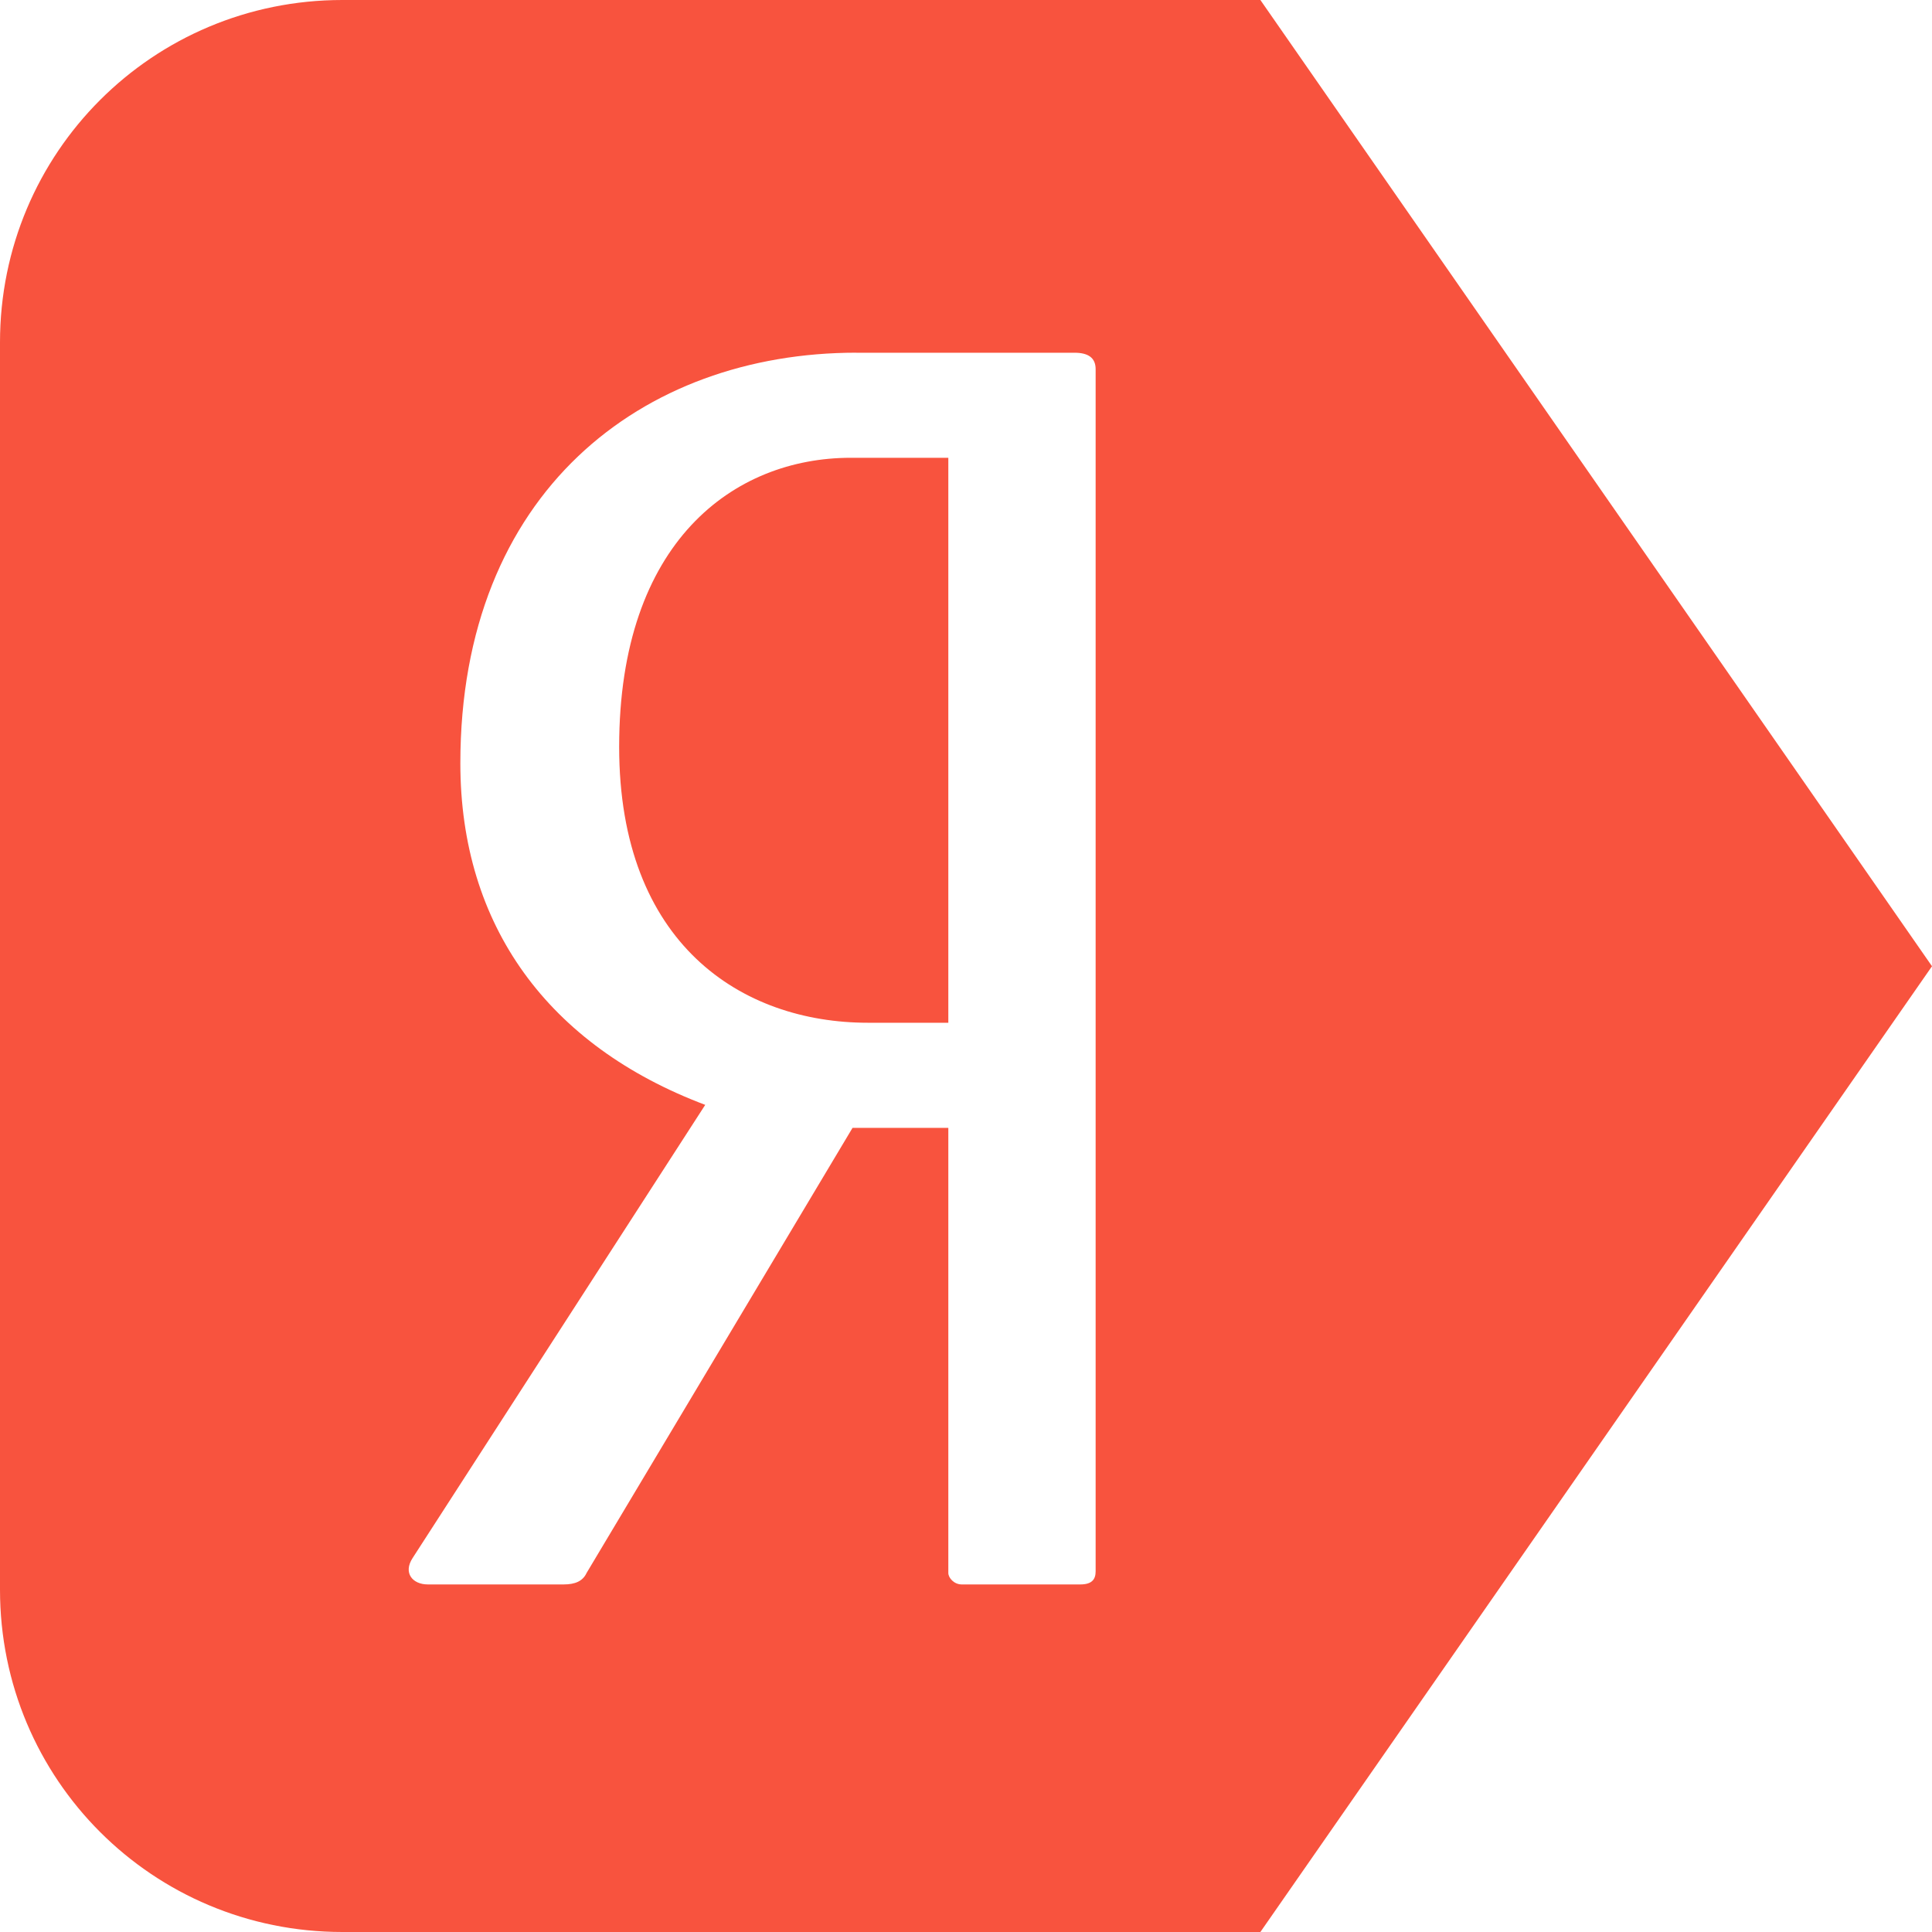 <svg width="40" height="40" viewBox="0 0 40 40" fill="none" xmlns="http://www.w3.org/2000/svg">
<path d="M7.088 0C3.161 0 0 3.161 0 7.088V32.913C0 36.839 3.161 40 7.088 40H26.095L40 20.005L26.095 4e-05H7.088V0ZM17.731 7.303H22.247C22.525 7.303 22.684 7.404 22.684 7.643V32.532C22.684 32.702 22.604 32.804 22.366 32.804H19.91C19.753 32.804 19.634 32.668 19.634 32.566V23.351H17.651L12.145 32.566C12.066 32.736 11.908 32.804 11.67 32.804H8.857C8.541 32.804 8.343 32.566 8.541 32.26L14.601 22.875C11.354 21.651 9.531 19.169 9.531 15.803C9.531 10.192 13.295 7.302 17.731 7.302L17.731 7.303ZM17.613 9.478C15.196 9.478 12.819 11.212 12.819 15.463C12.819 19.543 15.354 21.175 17.969 21.175H19.634V9.478H17.613Z" fill="#F8533E"/>
</svg>
